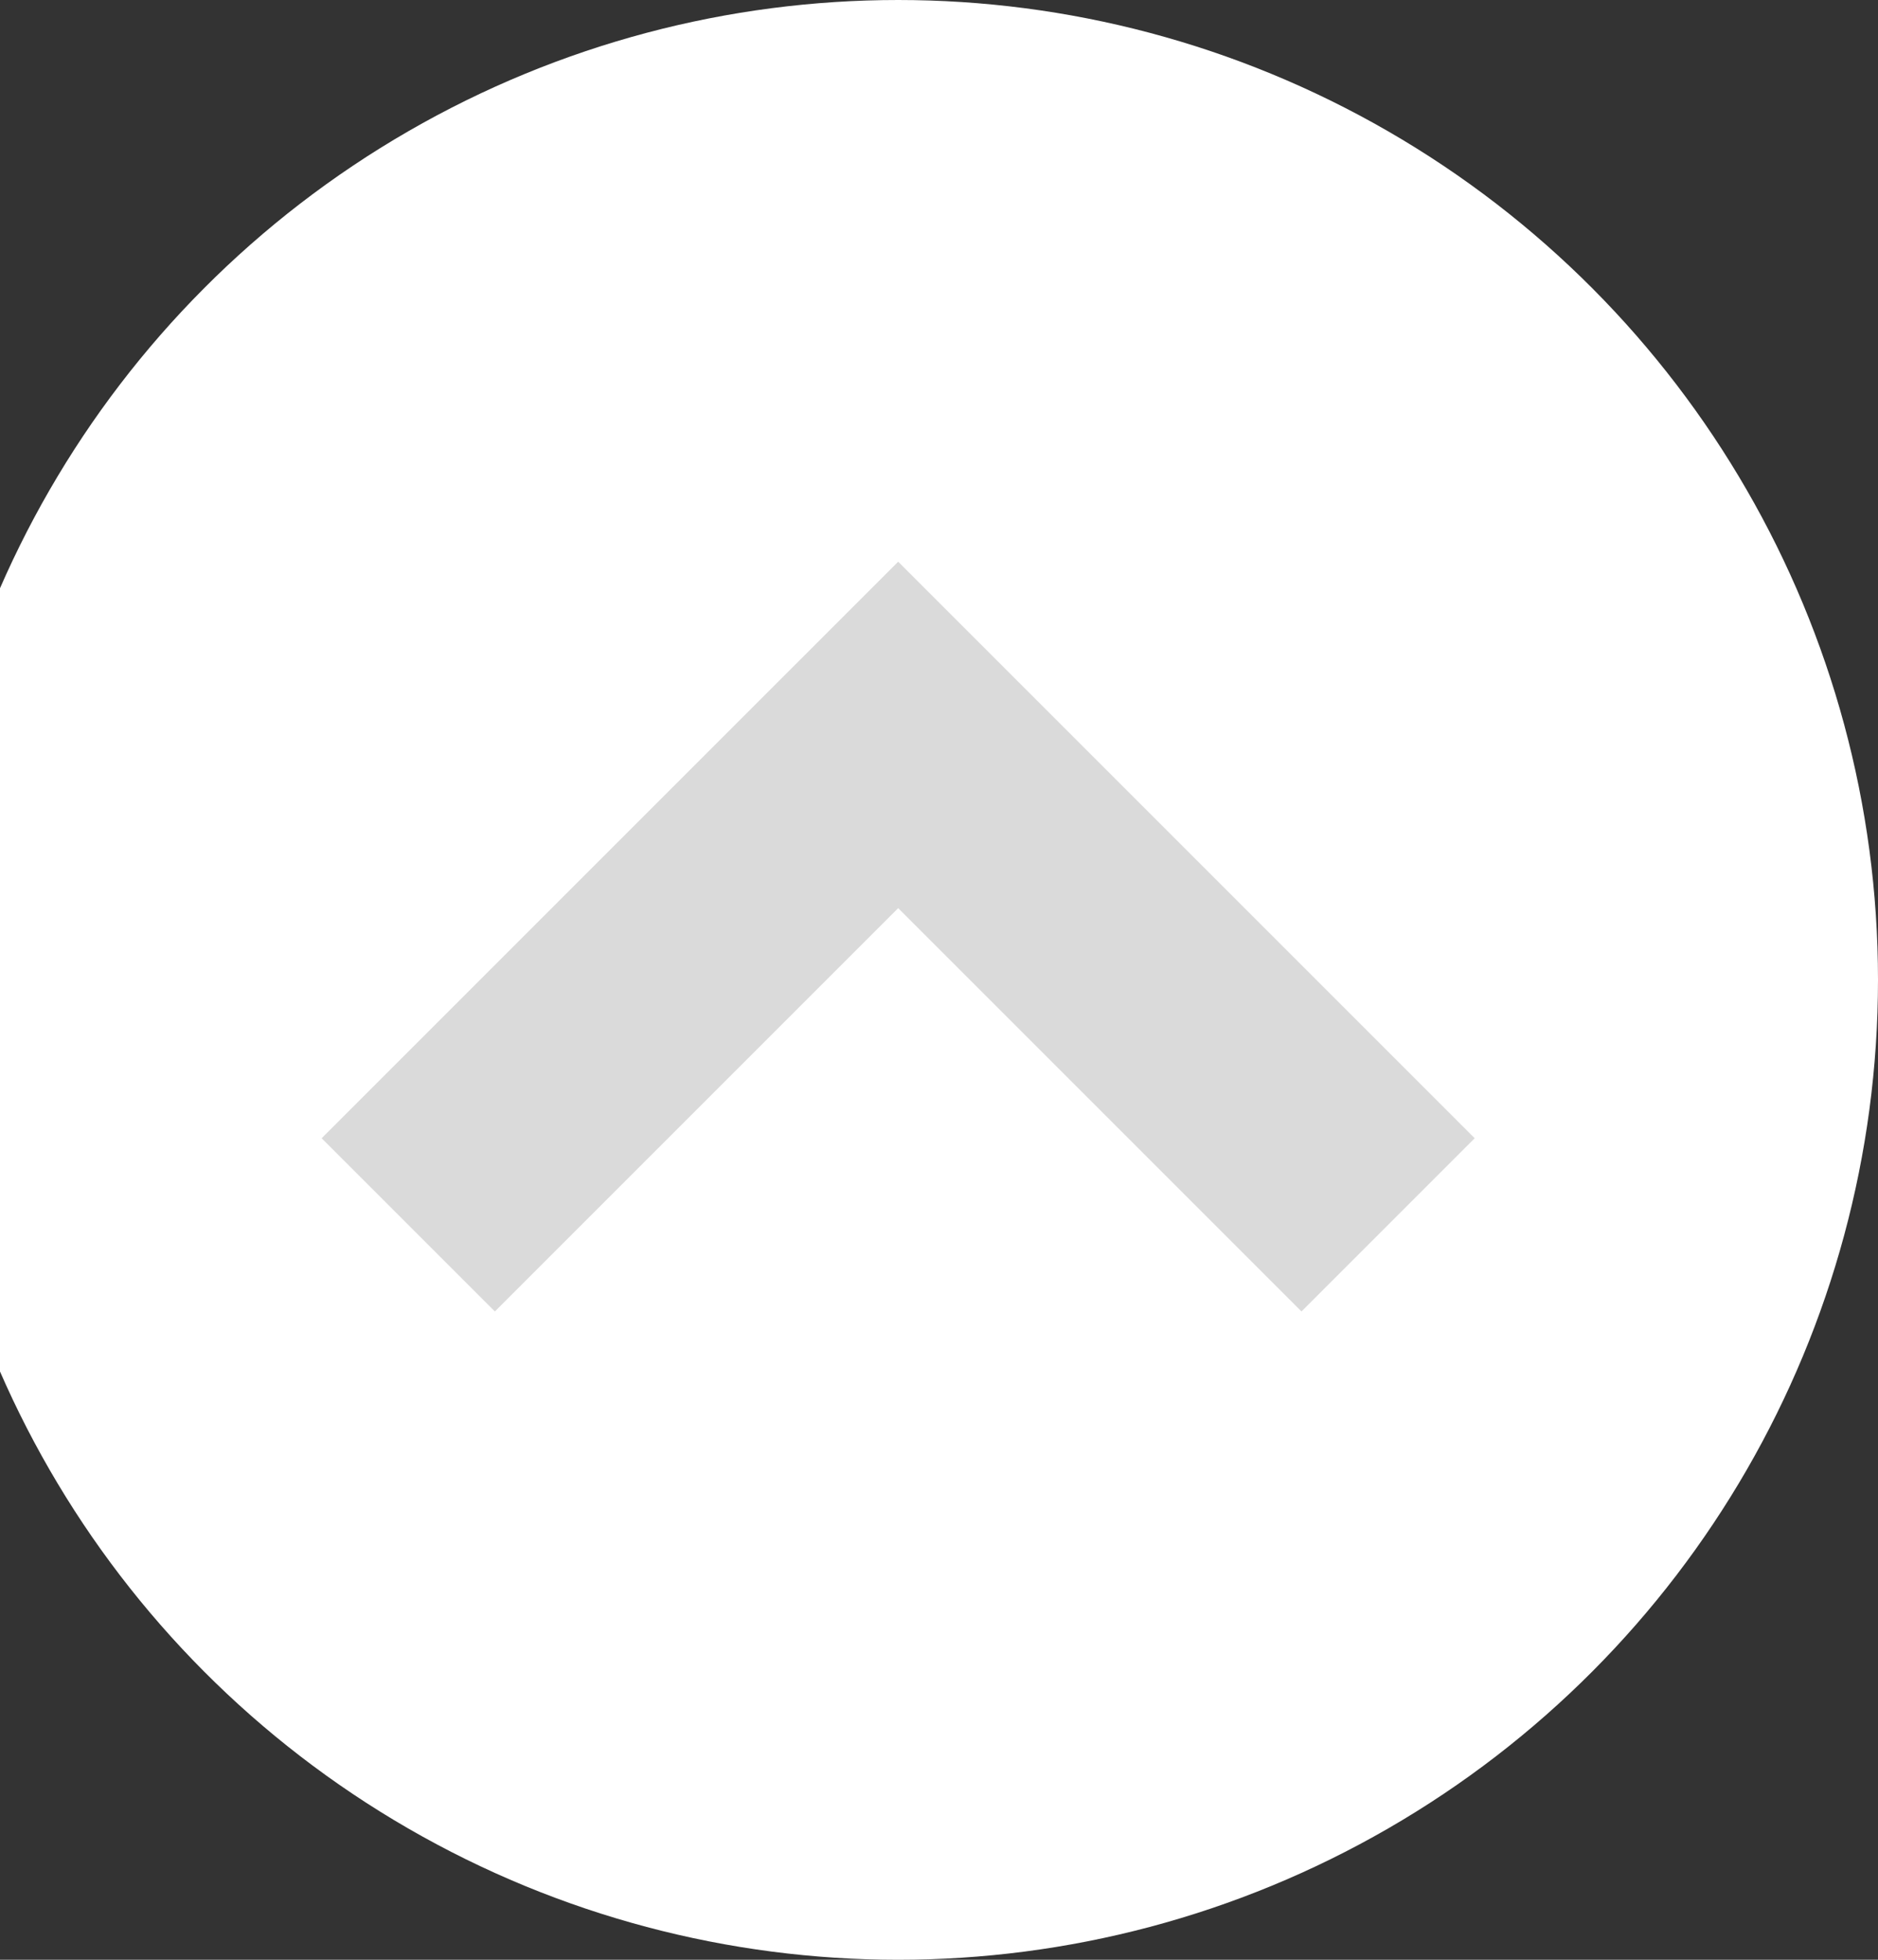 <svg width="23" height="24" viewBox="0 0 23 24" fill="none" xmlns="http://www.w3.org/2000/svg">
<rect x="0" y="0" width="23" height="24" fill="#333333" stroke="none"/>
<circle cx="11" cy="12" r="12" fill="white"/>
<path d="M5 15L11 9L17 15" stroke="#DADADA" stroke-width="3"/>
</svg>
